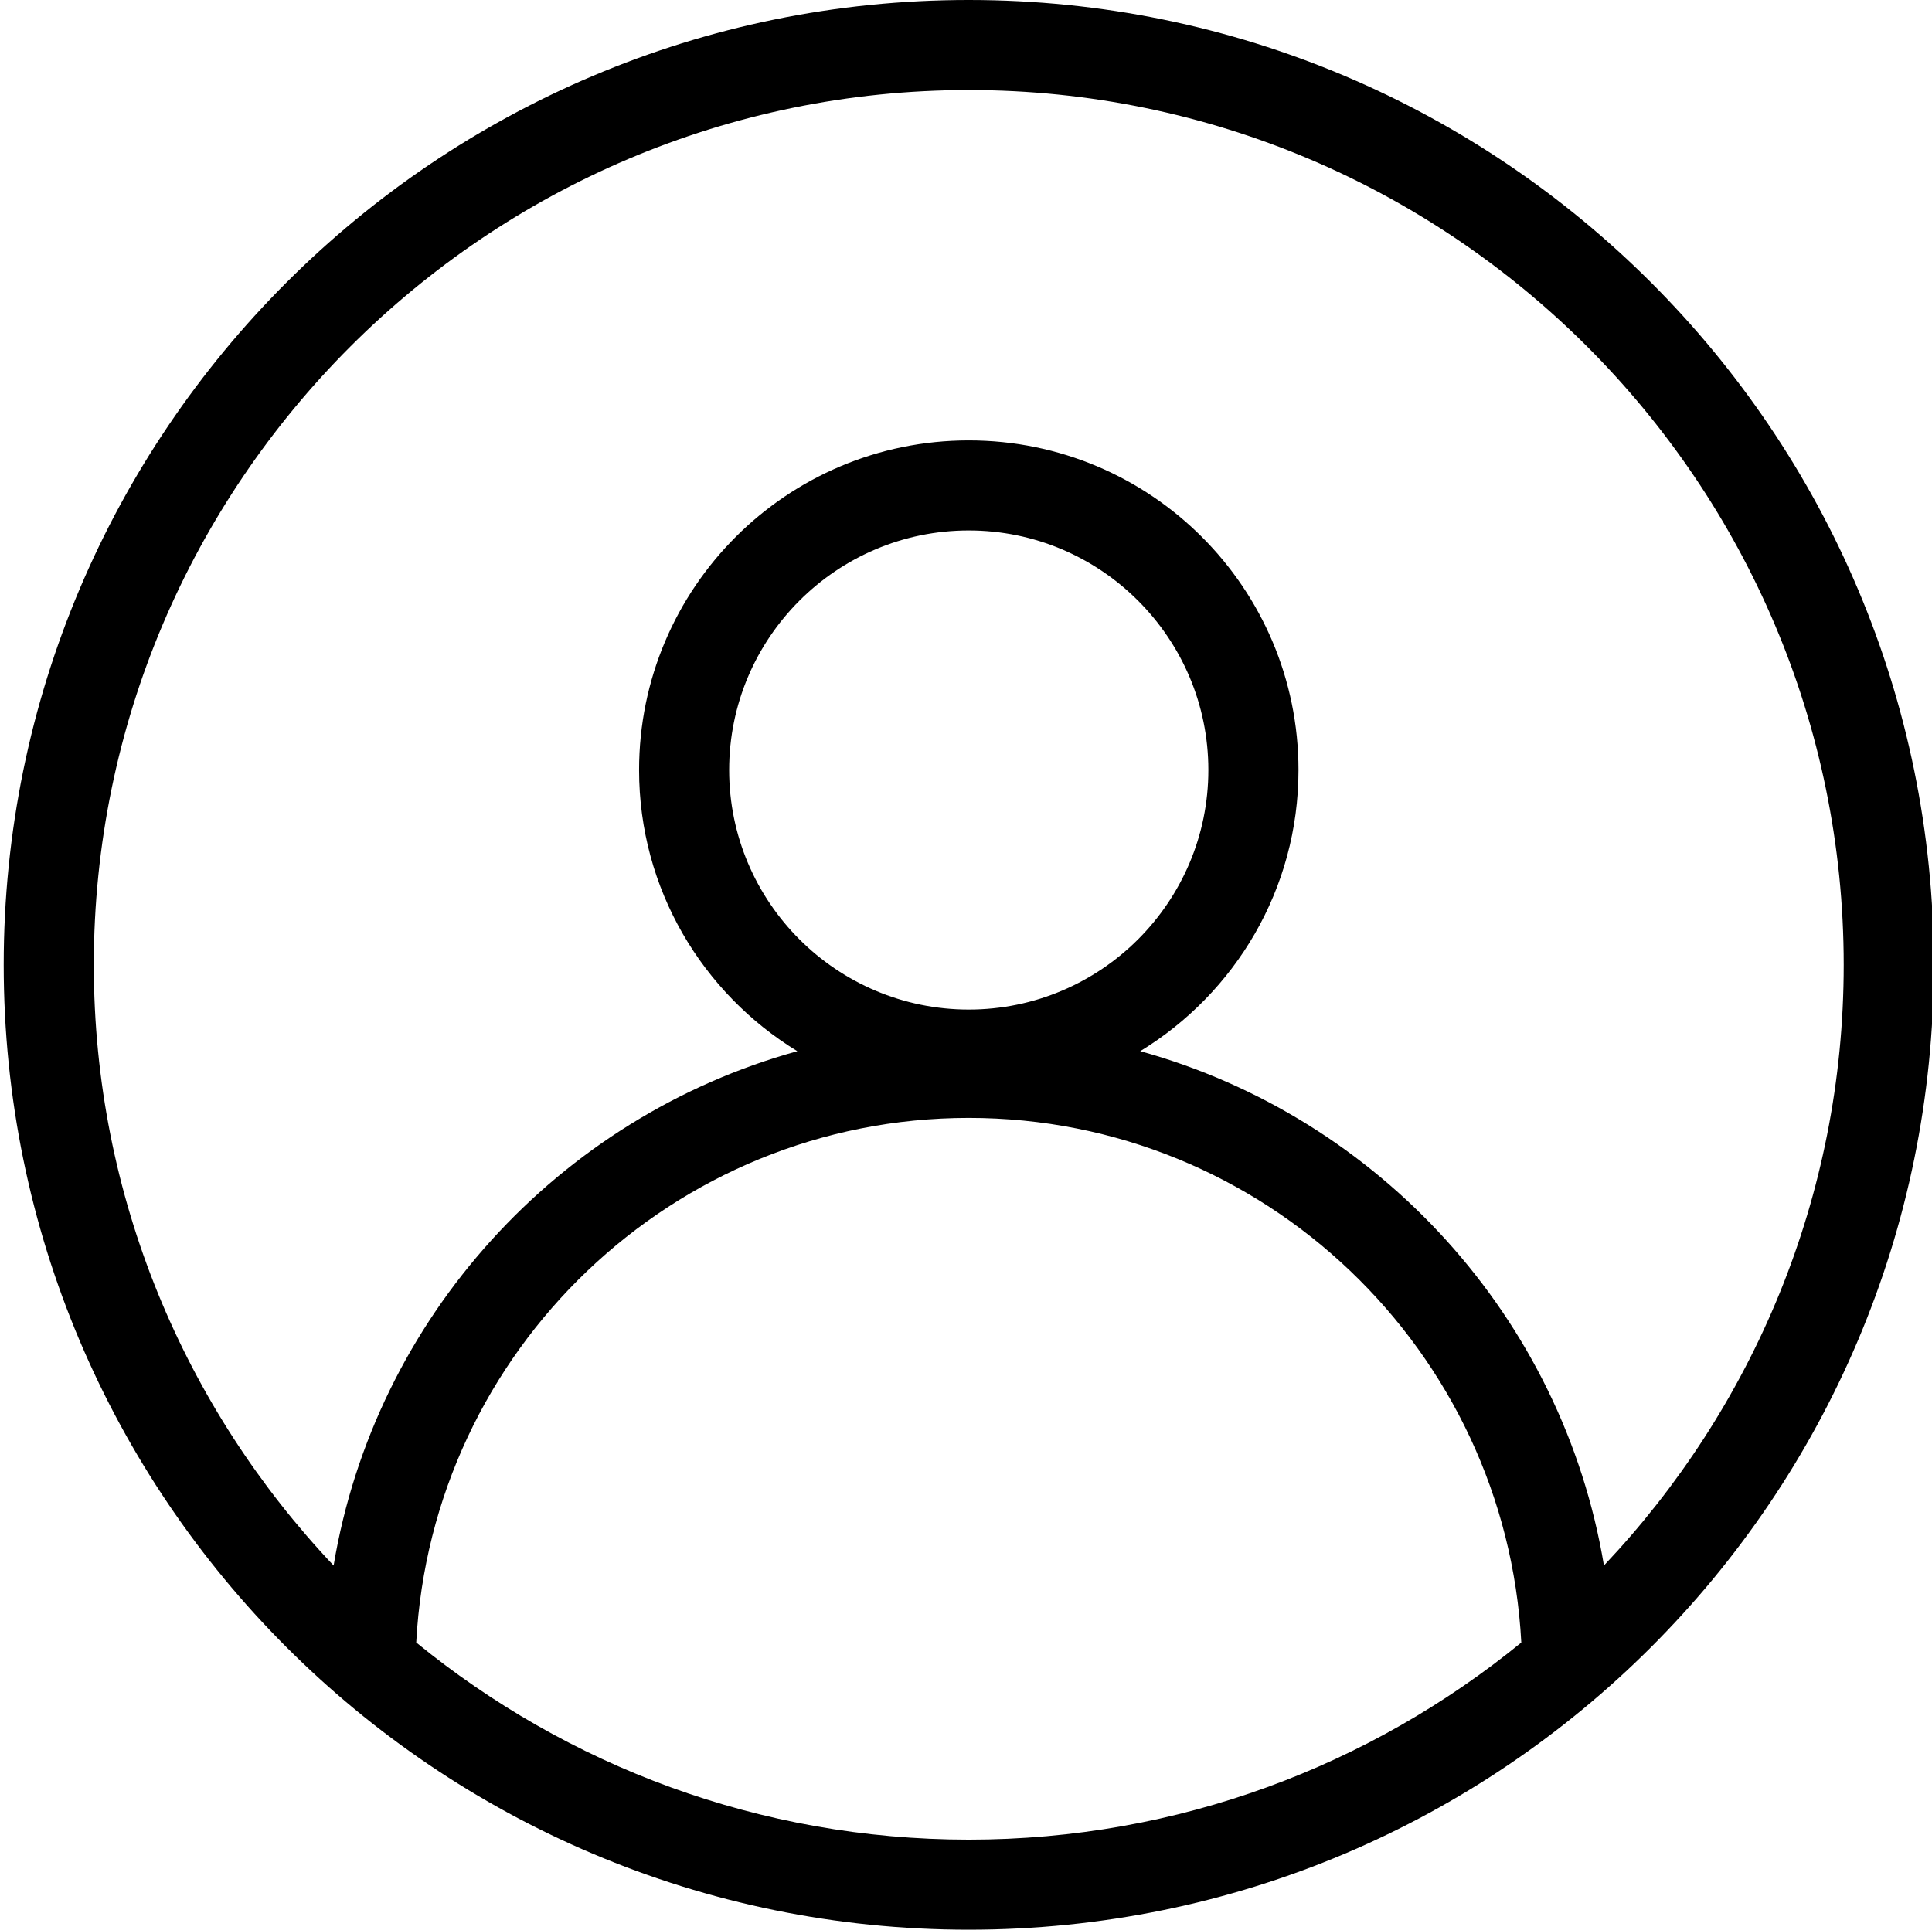 <?xml version="1.0" standalone="no"?><!DOCTYPE svg PUBLIC "-//W3C//DTD SVG 1.1//EN" "http://www.w3.org/Graphics/SVG/1.1/DTD/svg11.dtd"><svg t="1593084277705" class="icon" viewBox="0 0 1025 1024" version="1.1" xmlns="http://www.w3.org/2000/svg" p-id="1317" xmlns:xlink="http://www.w3.org/1999/xlink" width="128.125" height="128"><defs><style type="text/css"></style></defs><path d="M513.963 0c-282.766 0-512 229.234-512 512s229.234 512 512 512 512-229.234 512-512-229.22-512-512-512zM220.828 871.609c8.164-154.823 136.32-278.372 293.148-278.372 156.814 0 284.971 123.548 293.134 278.386-79.986 65.323-182.044 104.59-293.134 104.59-111.09-0.014-213.163-39.282-293.148-104.604zM386.844 408.619c0-70.101 57.031-127.118 127.118-127.118s127.118 57.031 127.118 127.118-57.031 127.118-127.118 127.118S386.844 478.72 386.844 408.619z m464.114 422.13c-21.959-131.57-119.31-237.881-246.016-272.924 50.276-30.72 83.954-85.959 83.954-149.191 0-96.612-78.322-174.919-174.919-174.919-96.612 0-174.919 78.322-174.919 174.919 0 63.232 33.678 118.471 83.954 149.205-126.706 35.044-224.057 141.355-246.016 272.924C98.219 747.52 49.764 635.349 49.764 512c0-255.957 208.242-464.199 464.199-464.199 255.957 0 464.199 208.242 464.199 464.199 0 123.349-48.455 235.534-127.204 318.748z" p-id="1318"></path></svg>